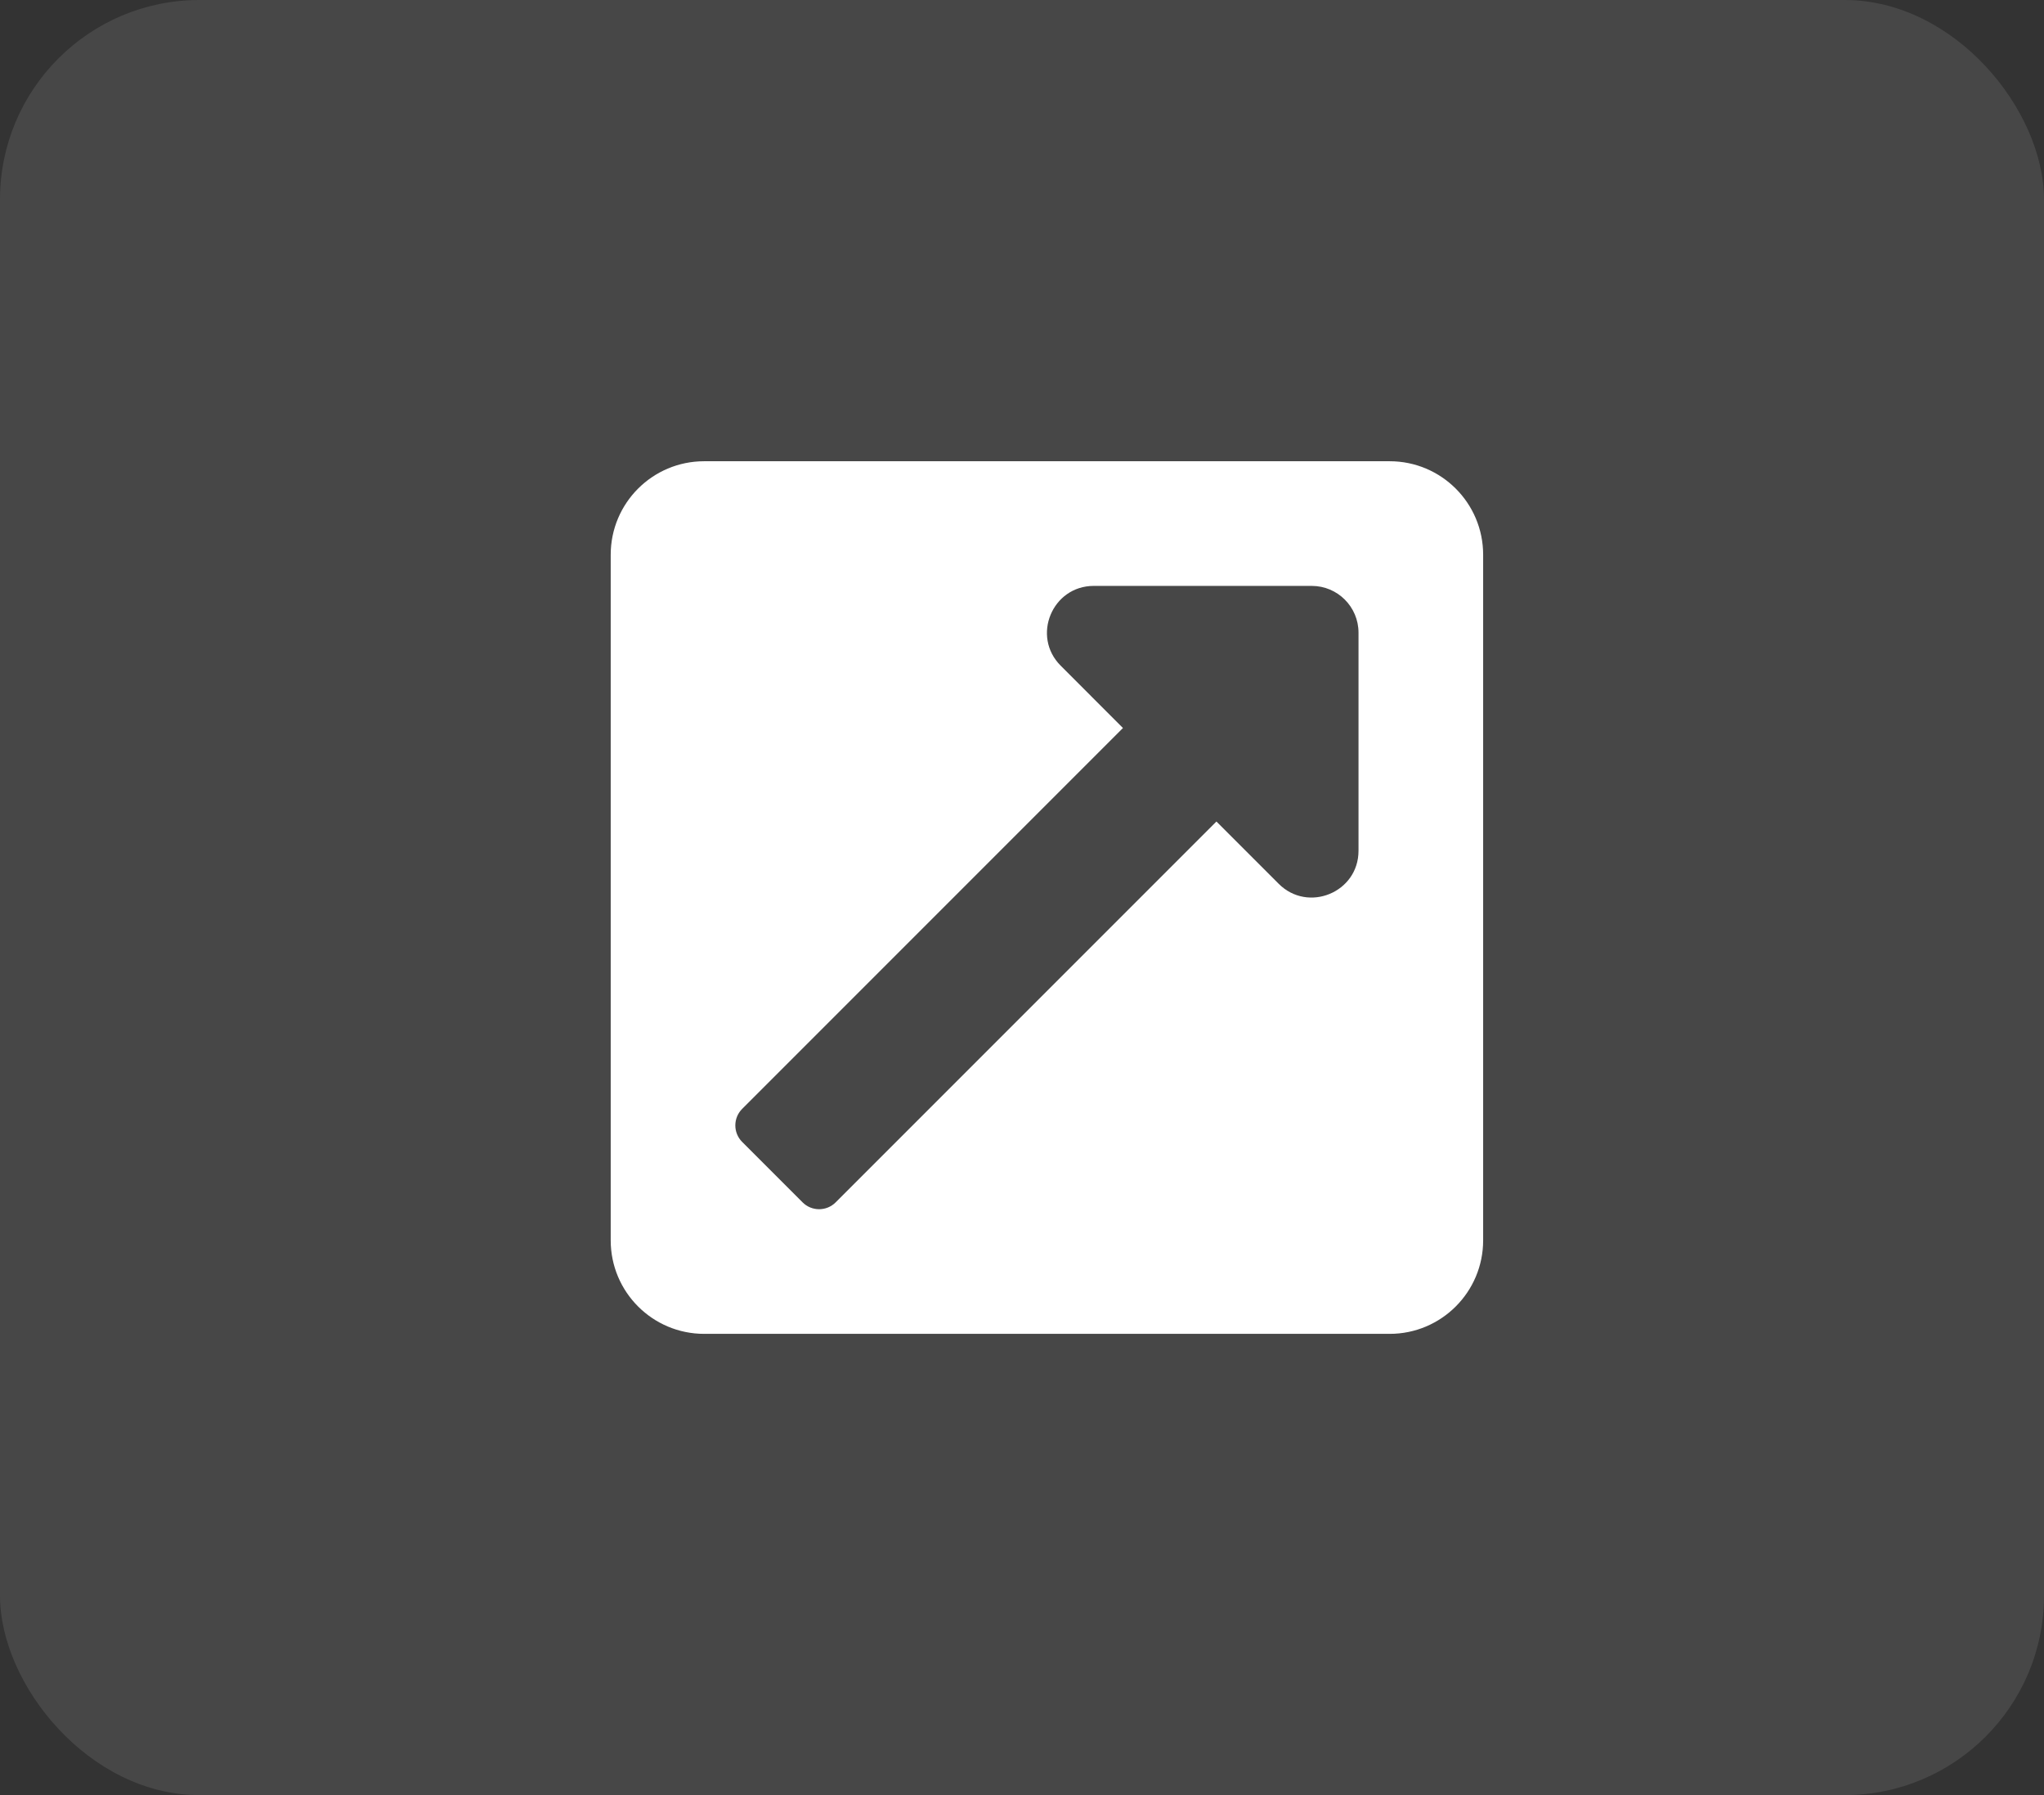 <svg width="41" height="36" viewBox="0 0 41 36" fill="none" xmlns="http://www.w3.org/2000/svg">
<rect x="0" y="0" width="41" height="36" fill="#333333" stroke="none"/>
<rect width="41" height="36" rx="4" fill="white" fill-opacity="0.1"/>
<path d="M29.75 11.125V24.875C29.75 25.91 28.91 26.75 27.875 26.75H14.125C13.089 26.75 12.25 25.91 12.25 24.875V11.125C12.25 10.089 13.089 9.25 14.125 9.25H27.875C28.91 9.25 29.75 10.089 29.75 11.125ZM26.312 11.75H21.939C21.106 11.75 20.686 12.76 21.276 13.35L22.525 14.6L14.887 22.238C14.704 22.421 14.704 22.718 14.887 22.901L16.099 24.113C16.282 24.296 16.579 24.296 16.762 24.113L24.4 16.475L25.65 17.725C26.237 18.312 27.25 17.899 27.25 17.062V12.688C27.25 12.17 26.83 11.75 26.312 11.75Z" fill="white"/>
</svg>
